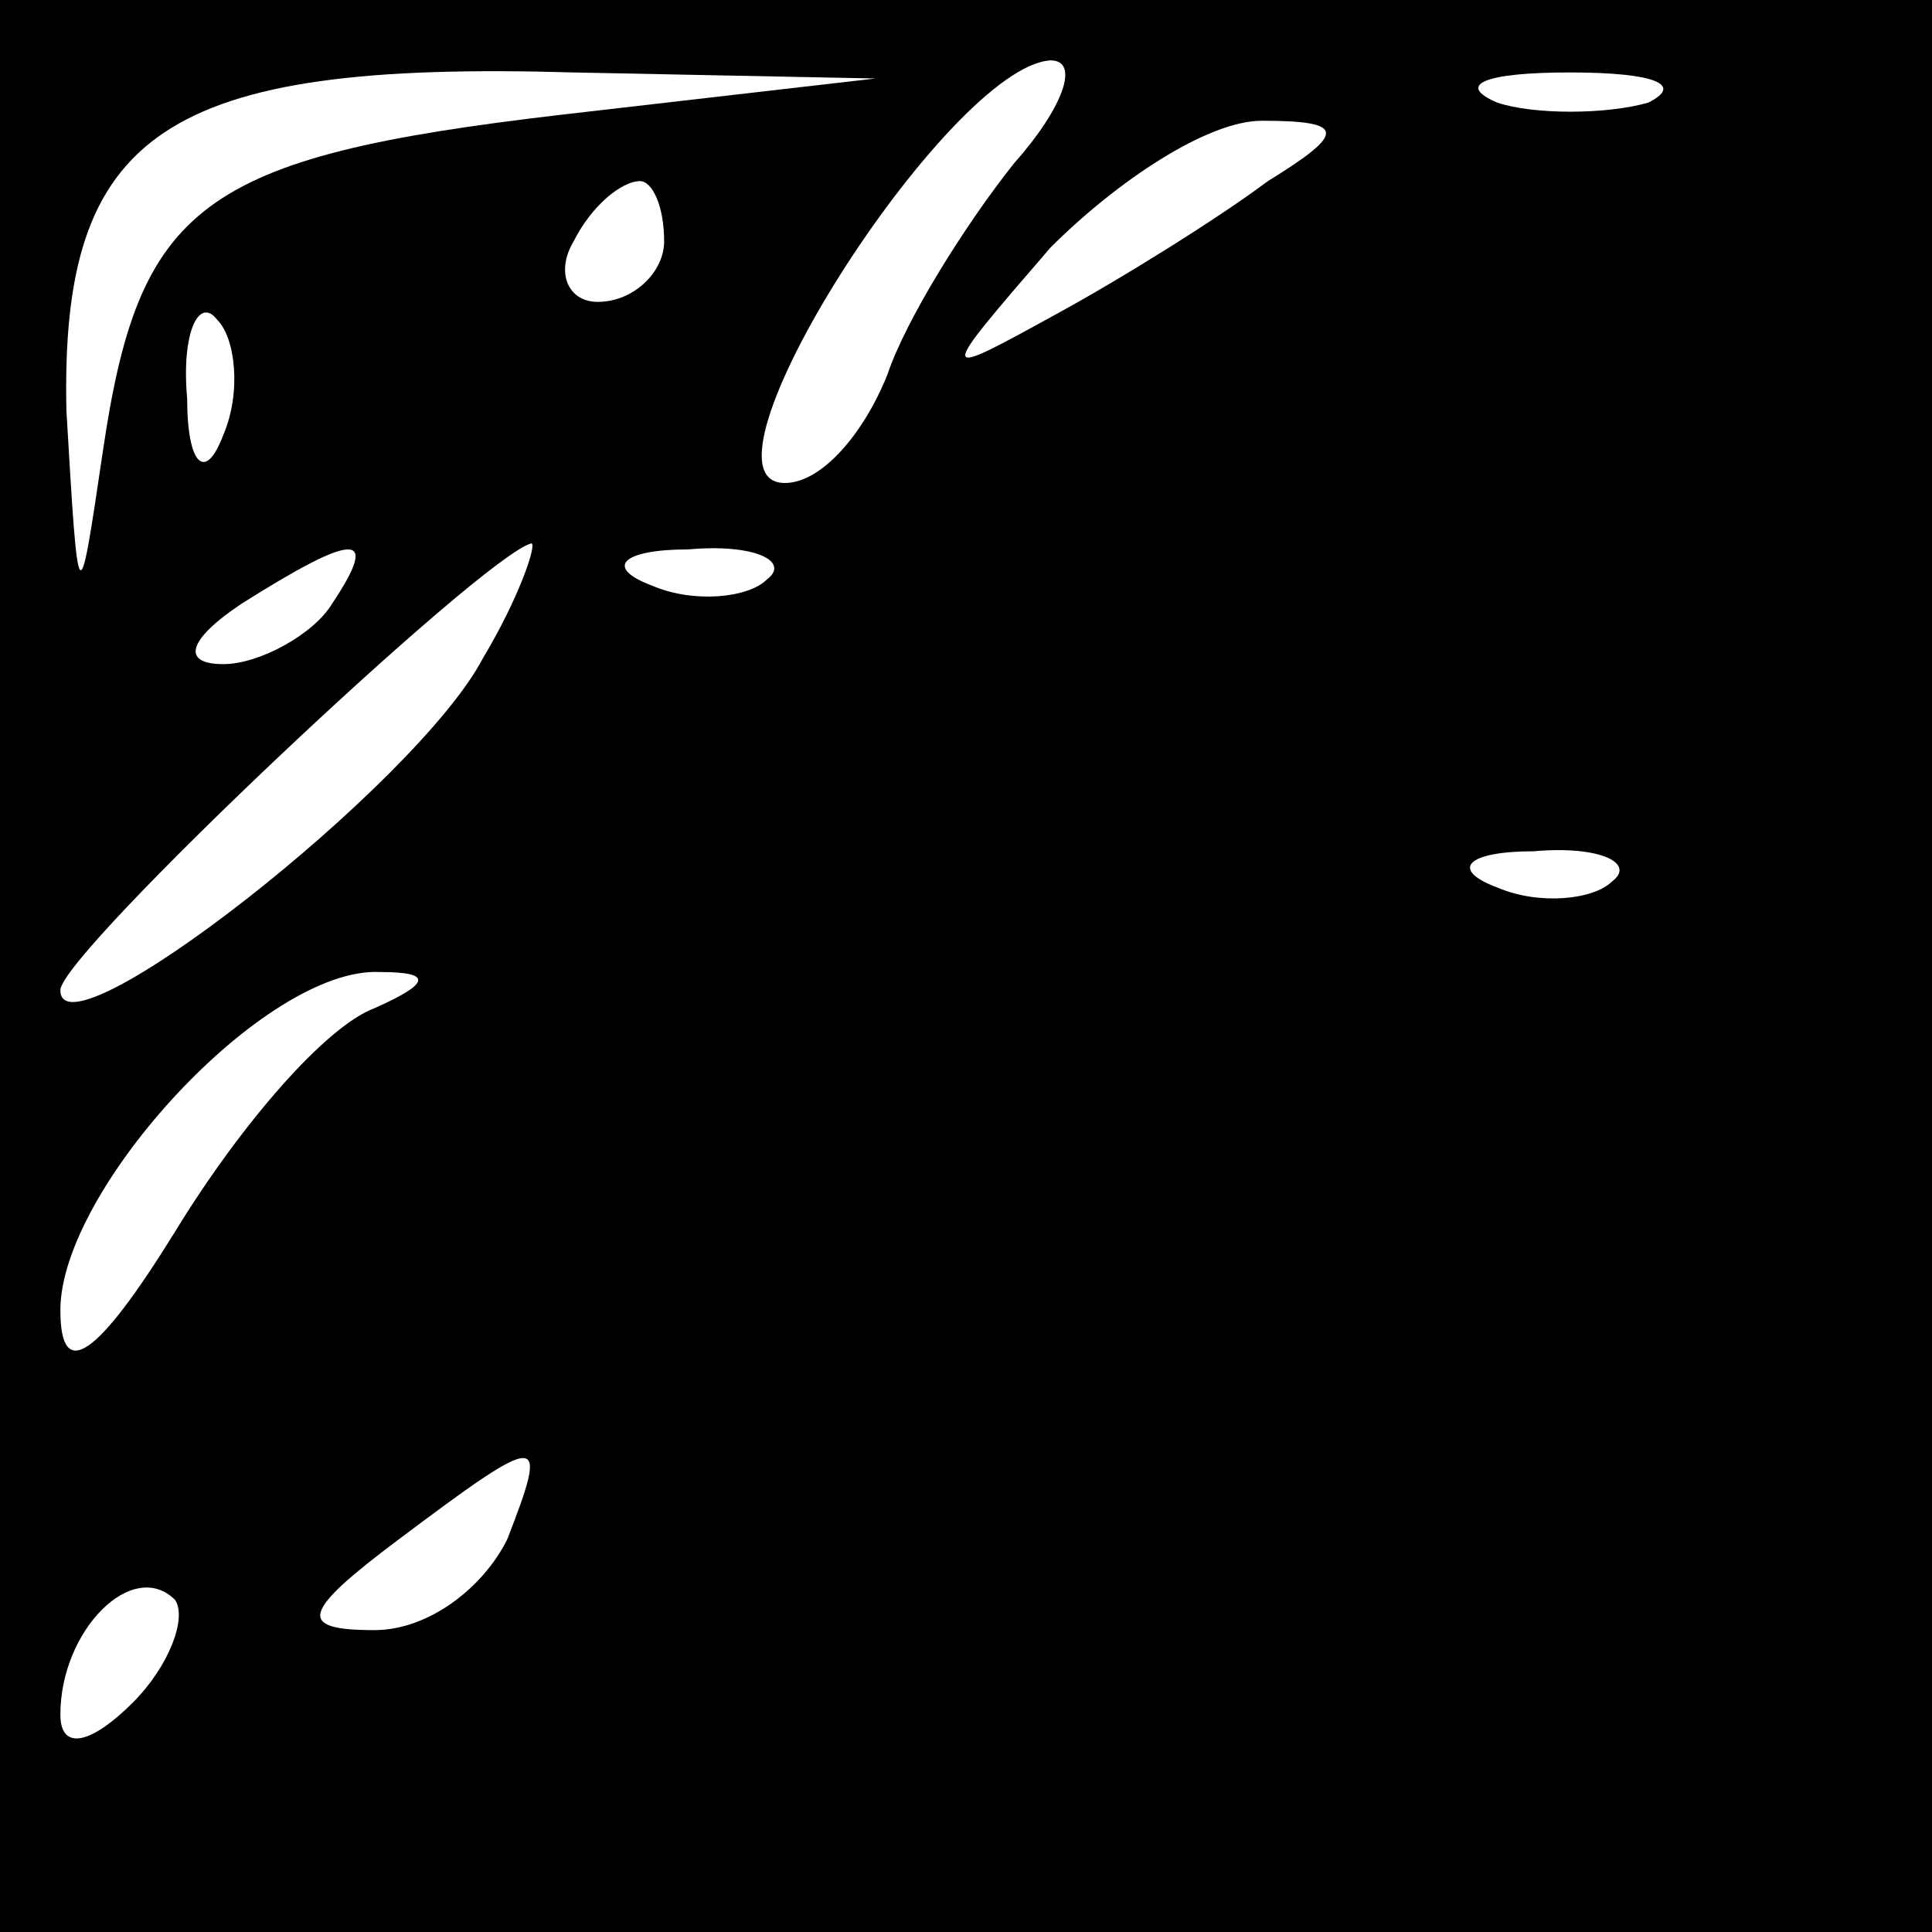 <?xml version="1.0" standalone="no"?>
<!DOCTYPE svg PUBLIC "-//W3C//DTD SVG 20010904//EN"
 "http://www.w3.org/TR/2001/REC-SVG-20010904/DTD/svg10.dtd">
<svg version="1.0" xmlns="http://www.w3.org/2000/svg"
 width="32pt" height="32pt" viewBox="0 0 32 32"
 preserveAspectRatio="xMidYMid meet">
<rect x="0" y="0" width="32" height="32" fill="#808080" stroke="none"/>
<g transform="translate(0,32) scale(0.1,-0.1)"
fill="#000000" stroke="none">
<path fill="#000000" stroke="none" d="M0 160 l0 -160 160 0 160 0 0 160 0
160 -160 0 -160 0 0 -160z"/>
<path fill="#ffffff" stroke="none" d="M93 301 c-60 -7 -70 -15 -76 -56 -4
-27 -4 -27 -6 7 -1 46 16 58 84 56 l50 -1 -52 -6z"/>
<path fill="#ffffff" stroke="none" d="M168 293 c-8 -10 -18 -26 -21 -35 -4
-10 -11 -18 -17 -18 -17 0 27 69 44 70 5 0 2 -8 -6 -17z"/>
<path fill="#ffffff" stroke="none" d="M273 303 c-7 -2 -19 -2 -25 0 -7 3 -2
5 12 5 14 0 19 -2 13 -5z"/>
<path fill="#ffffff" stroke="none" d="M210 290 c-8 -6 -24 -16 -35 -22 -20
-11 -20 -11 -1 11 11 11 26 21 35 21 14 0 14 -2 1 -10z"/>
<path fill="#ffffff" stroke="none" d="M110 280 c0 -5 -5 -10 -11 -10 -5 0 -7
5 -4 10 3 6 8 10 11 10 2 0 4 -4 4 -10z"/>
<path fill="#ffffff" stroke="none" d="M37 248 c-3 -8 -6 -5 -6 6 -1 11 2 17
5 13 3 -3 4 -12 1 -19z"/>
<path fill="#ffffff" stroke="none" d="M55 220 c-3 -5 -12 -10 -18 -10 -7 0
-6 4 3 10 19 12 23 12 15 0z"/>
<path fill="#ffffff" stroke="none" d="M80 211 c-11 -21 -70 -67 -70 -55 0 6
70 72 78 74 1 0 -2 -9 -8 -19z"/>
<path fill="#ffffff" stroke="none" d="M127 224 c-3 -3 -12 -4 -19 -1 -8 3 -5
6 6 6 11 1 17 -2 13 -5z"/>
<path fill="#ffffff" stroke="none" d="M267 174 c-3 -3 -12 -4 -19 -1 -8 3 -5
6 6 6 11 1 17 -2 13 -5z"/>
<path fill="#ffffff" stroke="none" d="M62 153 c-8 -3 -22 -19 -33 -37 -13
-21 -19 -25 -19 -13 0 20 34 57 53 56 9 0 8 -2 -1 -6z"/>
<path fill="#ffffff" stroke="none" d="M84 65 c-4 -8 -13 -15 -22 -15 -13 0
-12 3 4 15 24 18 25 18 18 0z"/>
<path fill="#ffffff" stroke="none" d="M22 38 c-7 -7 -12 -8 -12 -2 0 14 12
26 19 19 2 -3 -1 -11 -7 -17z"/>
</g>
</svg>
